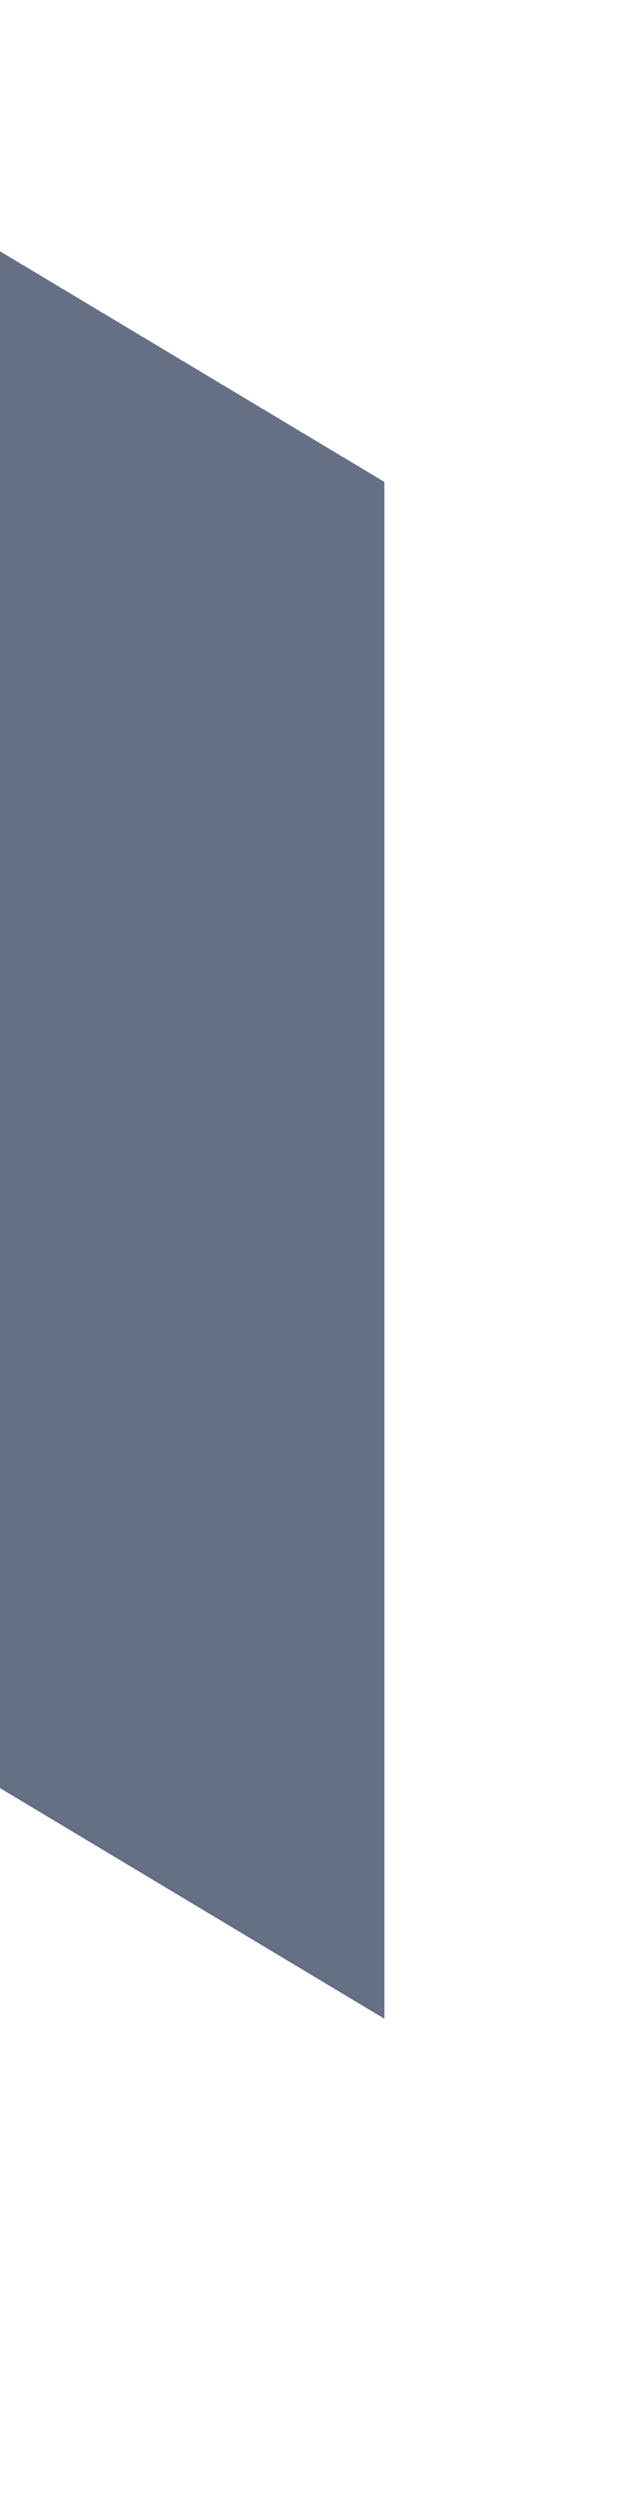 <?xml version="1.0" encoding="UTF-8" standalone="no"?><svg width='1' height='4' viewBox='0 0 1 4' fill='none' xmlns='http://www.w3.org/2000/svg'>
<path d='M0 2.861L0.615 3.23V0.771L0 0.402V2.861Z' fill='#667085'/>
</svg>
